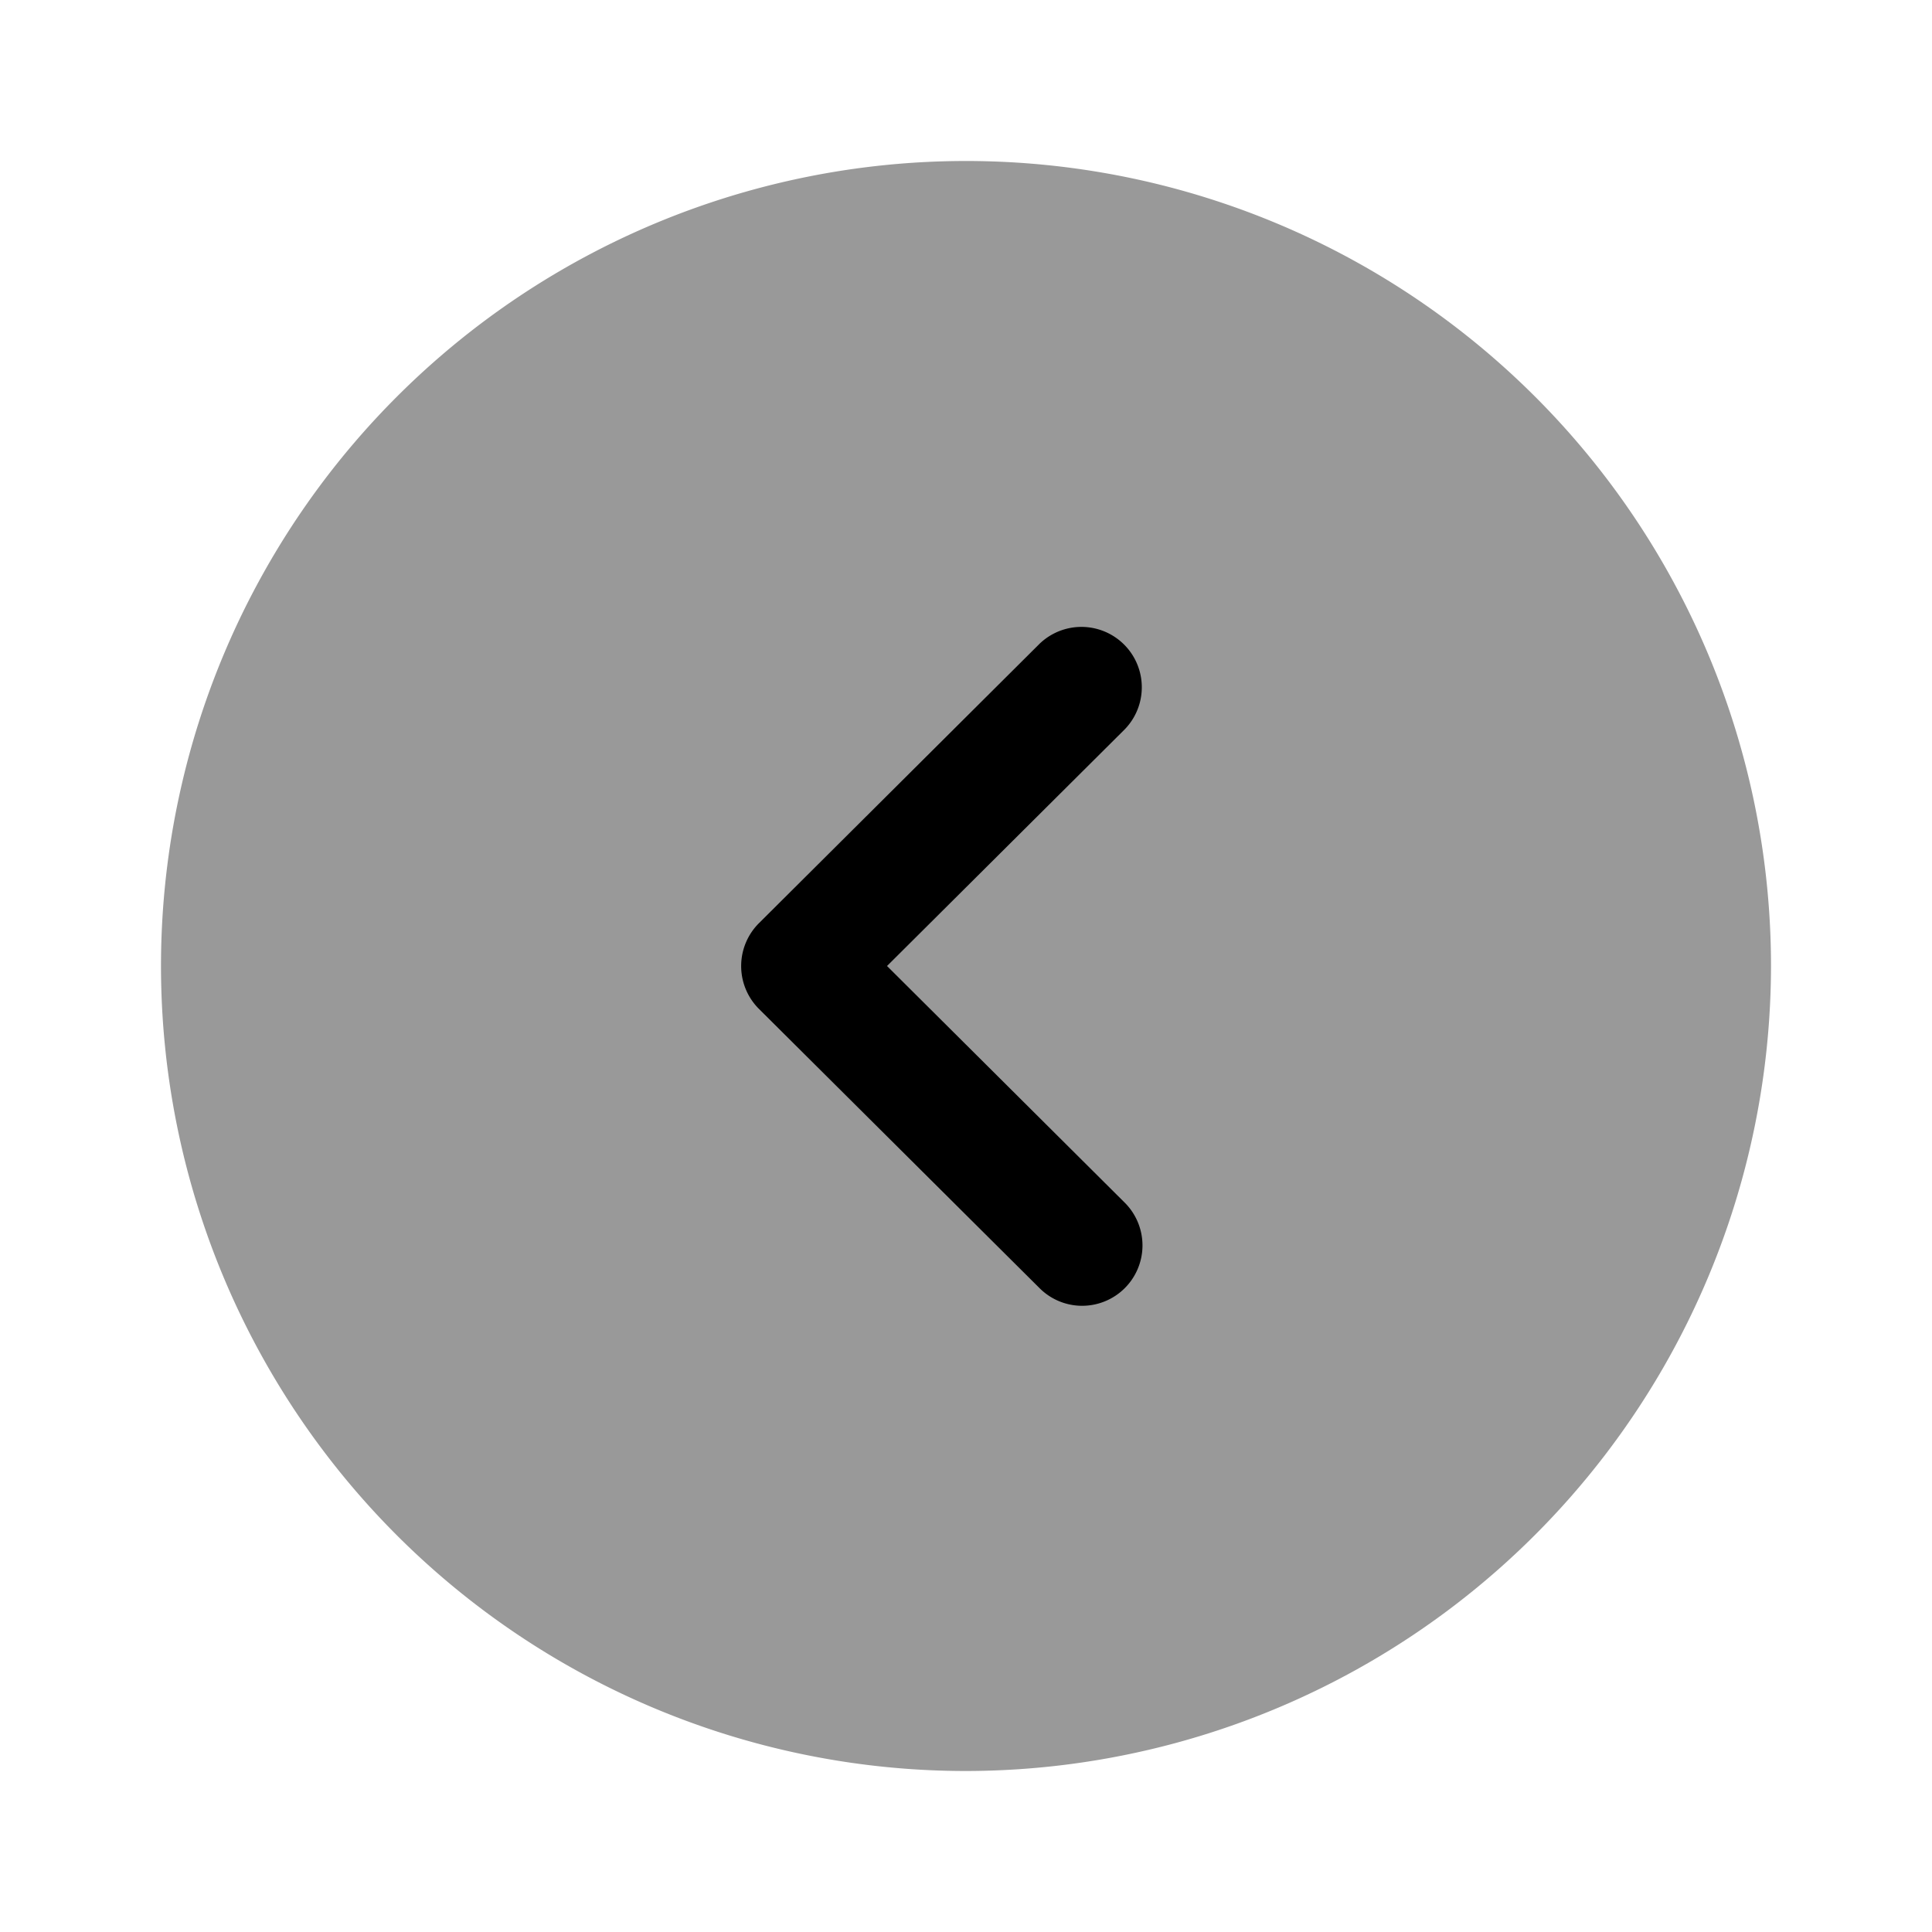 <svg id="Iconly_Bulk_Arrow_-_Left_Circle" data-name="Iconly/Bulk/Arrow - Left Circle" xmlns="http://www.w3.org/2000/svg" width="24" height="24" viewBox="0 0 24 24">
  <g id="Arrow_-_Left_Circle" data-name="Arrow - Left Circle" transform="translate(22 2) rotate(90)">
    <path id="Fill_1" data-name="Fill 1" d="M20,10A10,10,0,1,1,10,0,10.011,10.011,0,0,1,20,10" transform="translate(0 0)"  opacity="0.4"/>
    <path id="Fill_4" data-name="Fill 4" d="M8.443.749a.747.747,0,0,1-.219.529L4.754,4.765a.752.752,0,0,1-1.063,0L.219,1.278A.75.75,0,0,1,1.282.22l2.94,2.953L7.162.22A.75.75,0,0,1,8.443.749" transform="translate(5.778 7.808)" />
  </g>
</svg>
